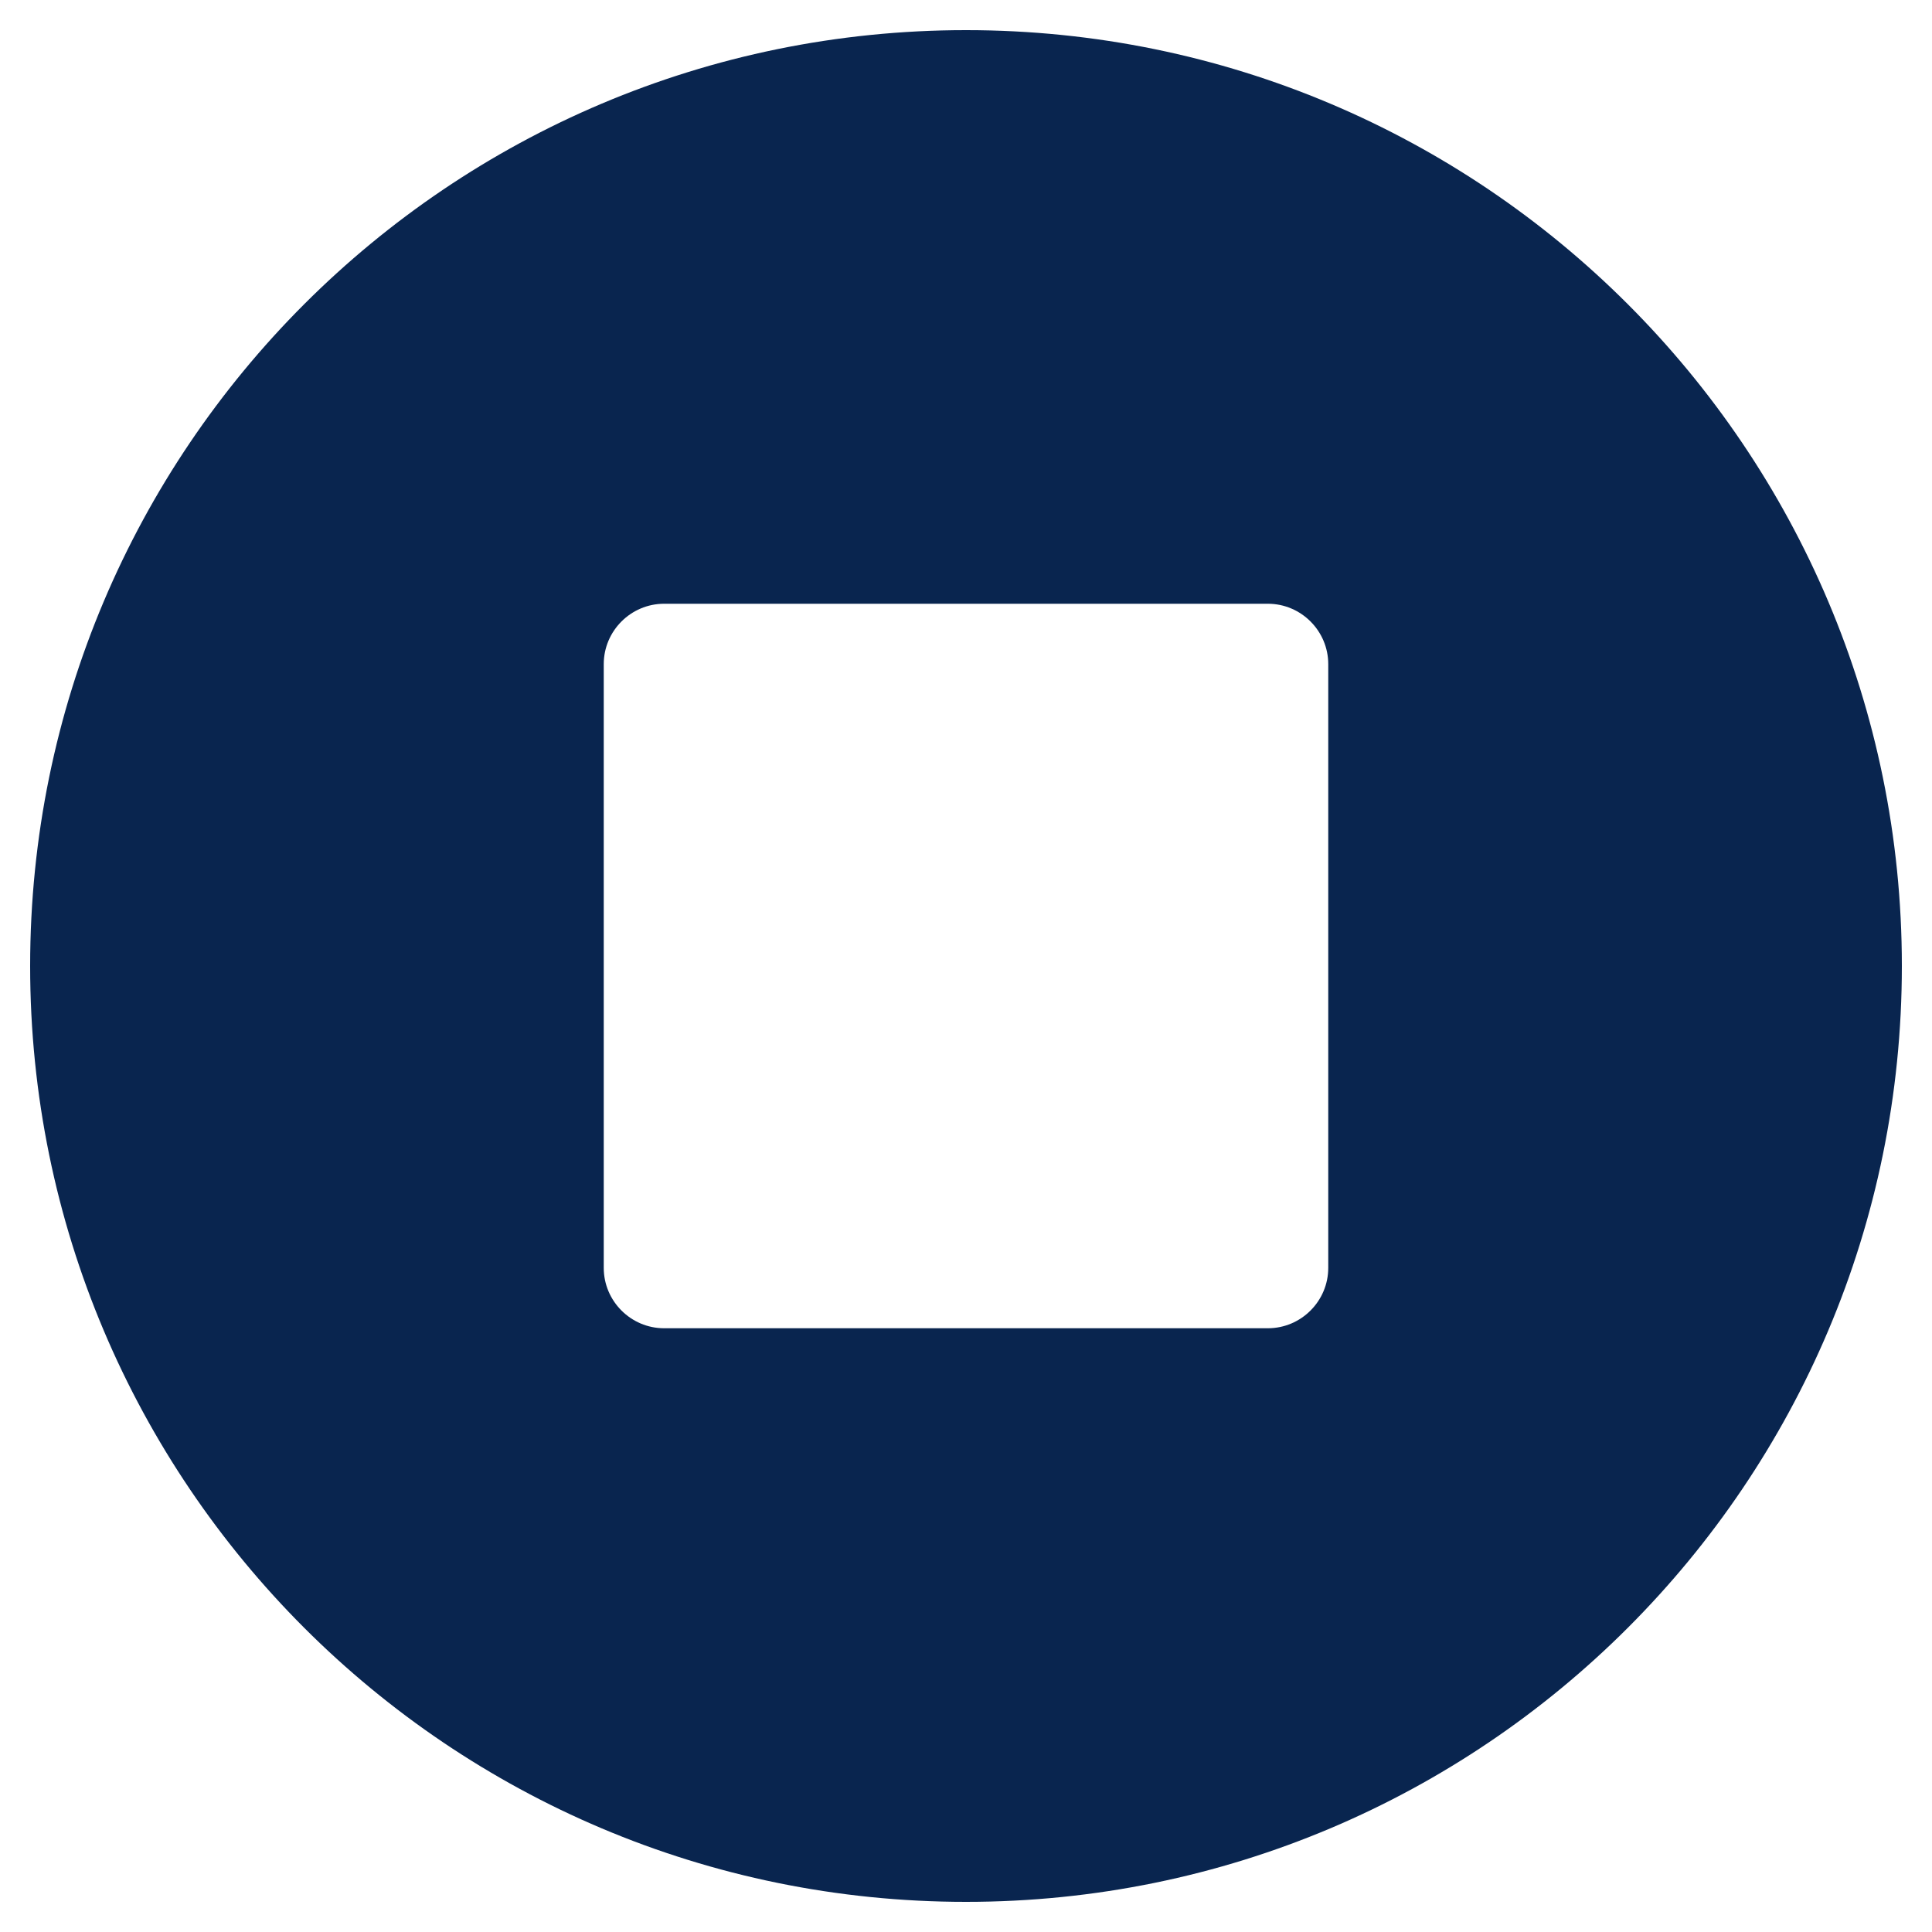 <svg width="20" height="20" viewBox="0 0 20 20" fill="none" xmlns="http://www.w3.org/2000/svg">
<path d="M10 0.312C4.648 0.312 0.312 4.648 0.312 10C0.312 15.352 4.648 19.688 10 19.688C15.352 19.688 19.688 15.352 19.688 10C19.688 4.648 15.352 0.312 10 0.312ZM13.75 13.125C13.75 13.469 13.469 13.75 13.125 13.75H6.875C6.531 13.75 6.25 13.469 6.25 13.125V6.875C6.25 6.531 6.531 6.25 6.875 6.25H13.125C13.469 6.25 13.75 6.531 13.75 6.875V13.125Z" fill="#09254F"/>
</svg>
